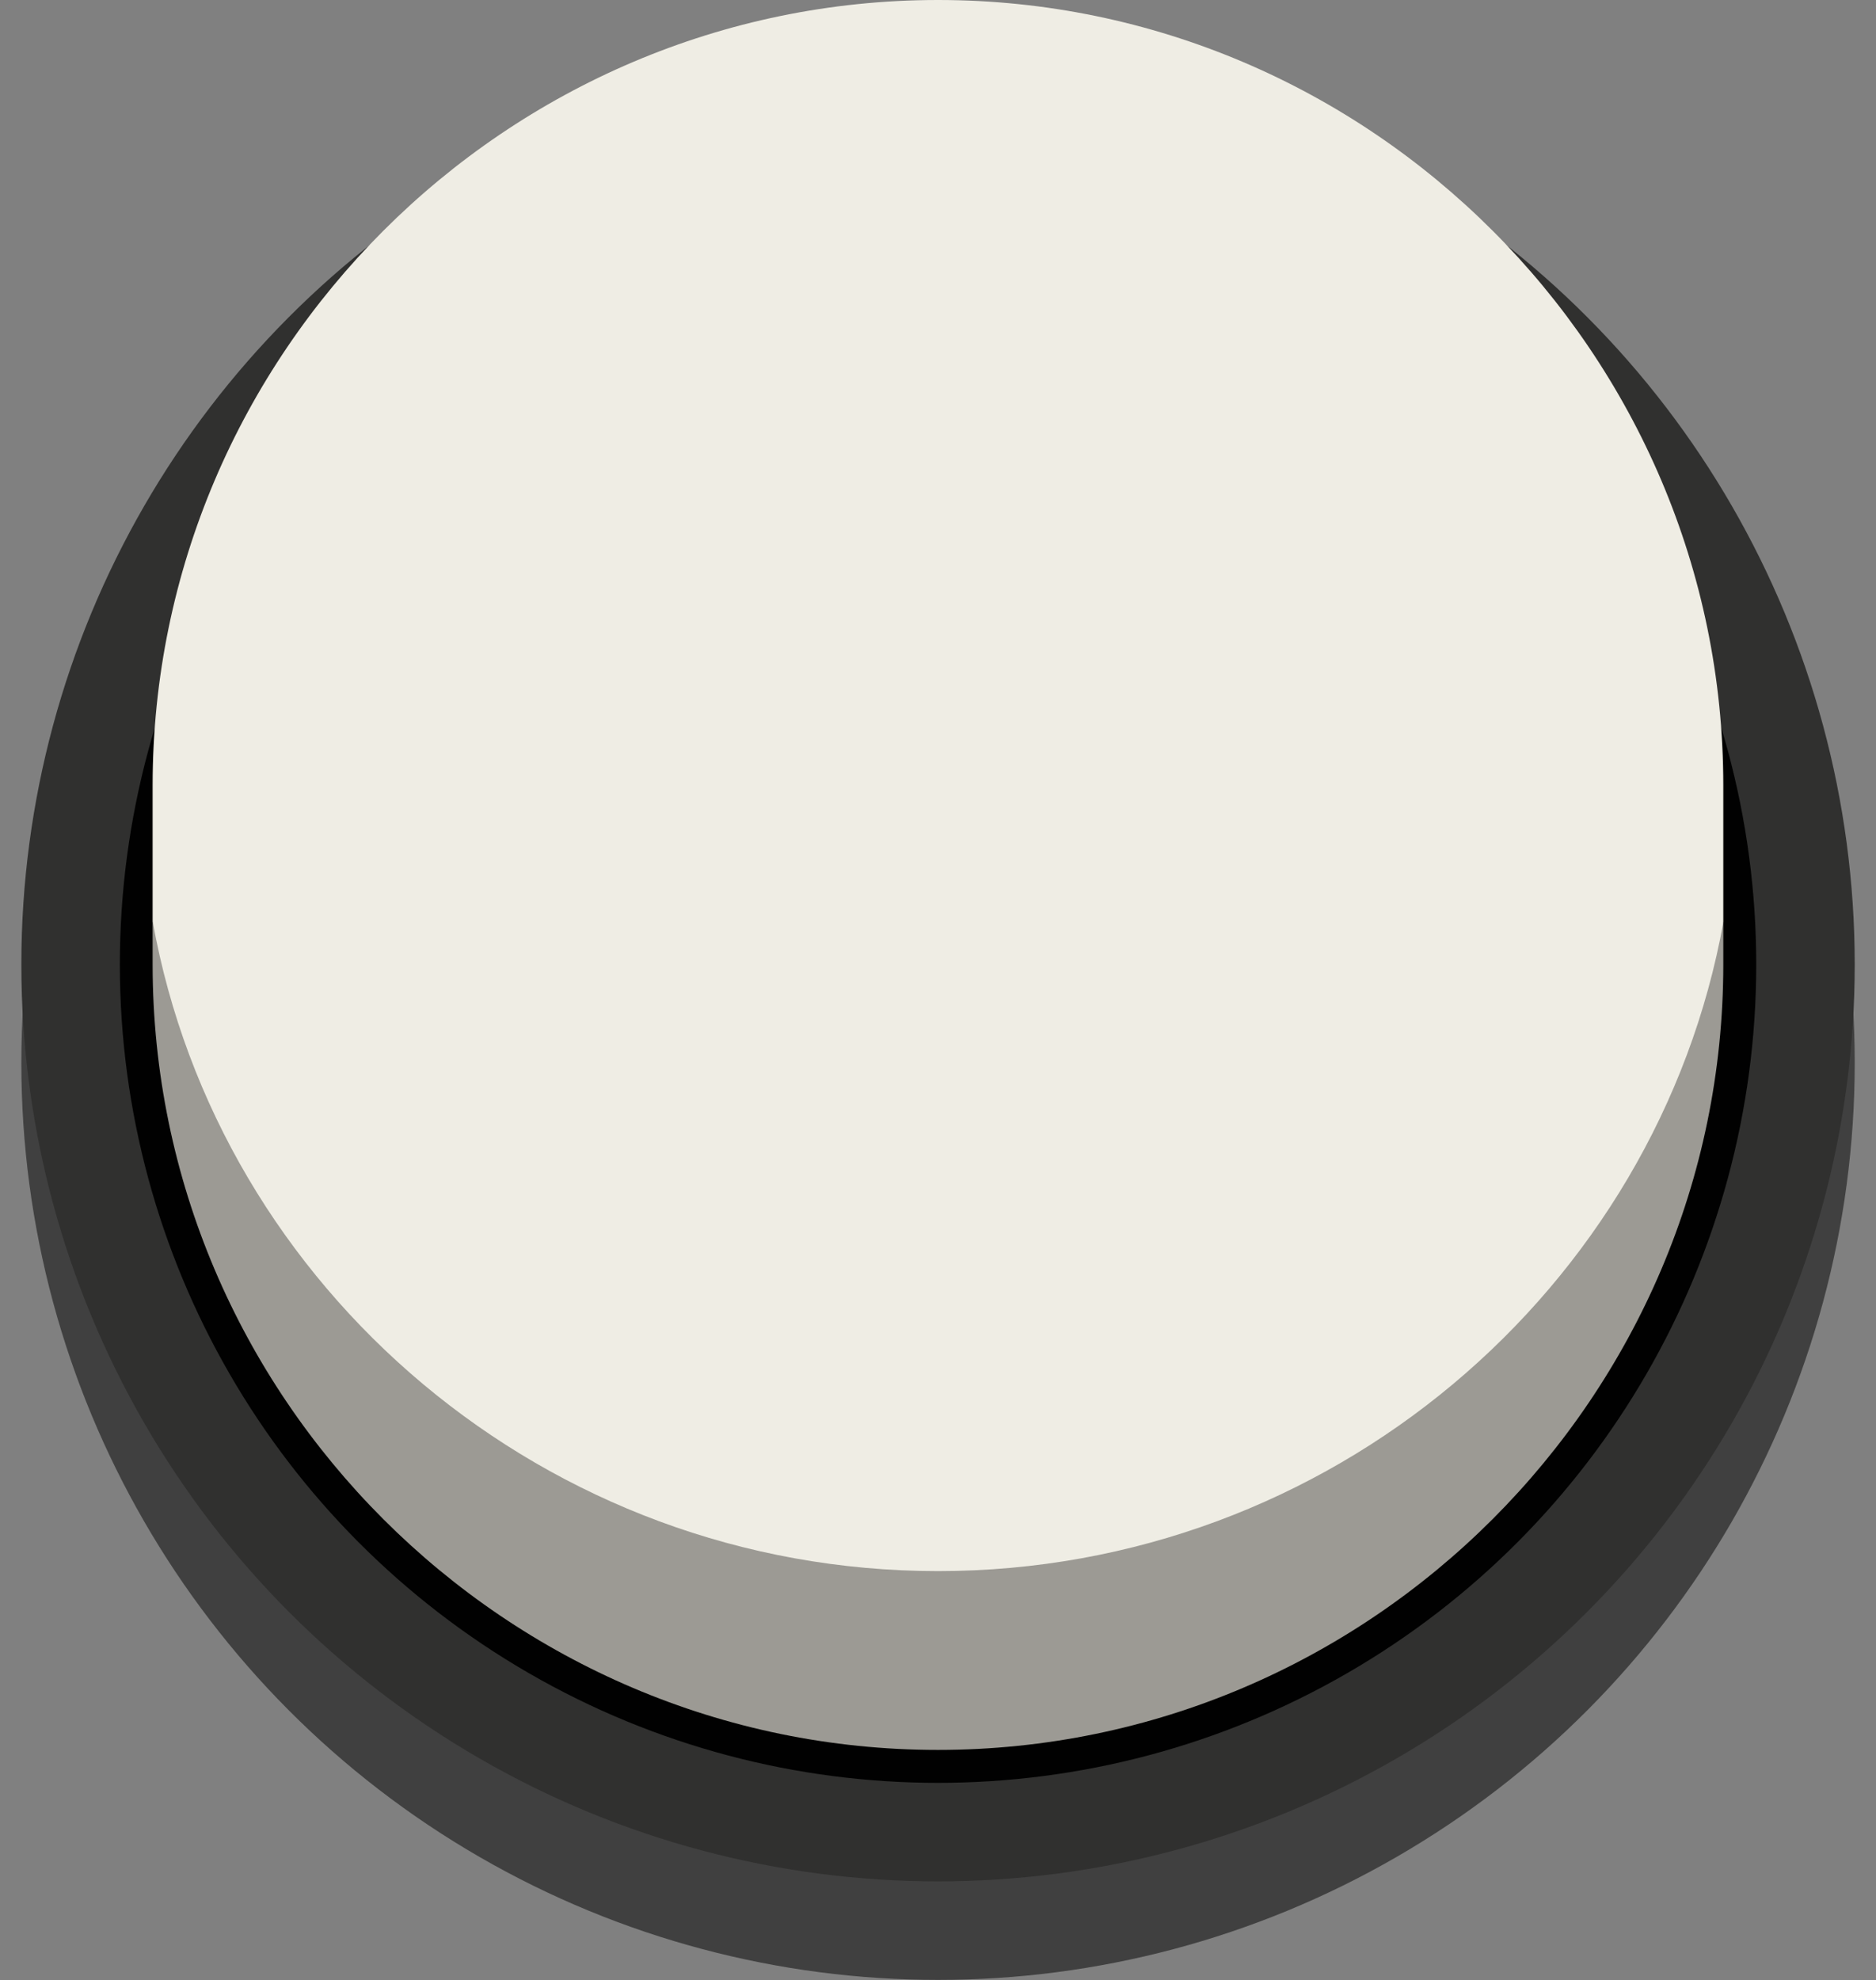 <?xml version="1.0" encoding="utf-8"?>
<!-- Generator: Adobe Illustrator 23.0.6, SVG Export Plug-In . SVG Version: 6.00 Build 0)  -->
<svg version="1.1" id="Layer_1" xmlns="http://www.w3.org/2000/svg" xmlns:xlink="http://www.w3.org/1999/xlink" x="0px" y="0px"
	 width="23.465px" height="24.76px" viewBox="0 0 23.465 24.76" style="enable-background:new 0 0 23.465 24.76;"
	 xml:space="preserve">
<rect x="0" y="0" width="23.465" height="24.76" fill="#808080" stroke="none"/>
<circle style="opacity:0.5;fill:#010101;enable-background:new    ;" cx="11.733" cy="13.293" r="11.466"/>
<circle style="fill:#30302F;" cx="11.733" cy="12.061" r="11.466"/>
<circle style="fill:#010101;" cx="11.733" cy="12.061" r="10.234"/>
<path style="fill:#EFEDE4;" d="M11.733,0L11.733,0C6.33,0,1.909,4.421,1.909,9.823v2.237
	c0,5.403,4.421,9.823,9.823,9.823l0,0c5.403,0,9.823-4.421,9.823-9.823V9.823C21.556,4.421,17.136,0,11.733,0z"/>
<path style="opacity:0.35;fill:#010101;" d="M11.733,19.647c-4.901,0-8.998-3.525-9.823-8.123l-0.228,0.536
	c0,5.403,4.622,10.097,10.025,10.097c5.403,0,10.025-4.694,10.025-10.097l-0.175-0.536
	C20.73,16.122,16.634,19.647,11.733,19.647z"/>
</svg>
